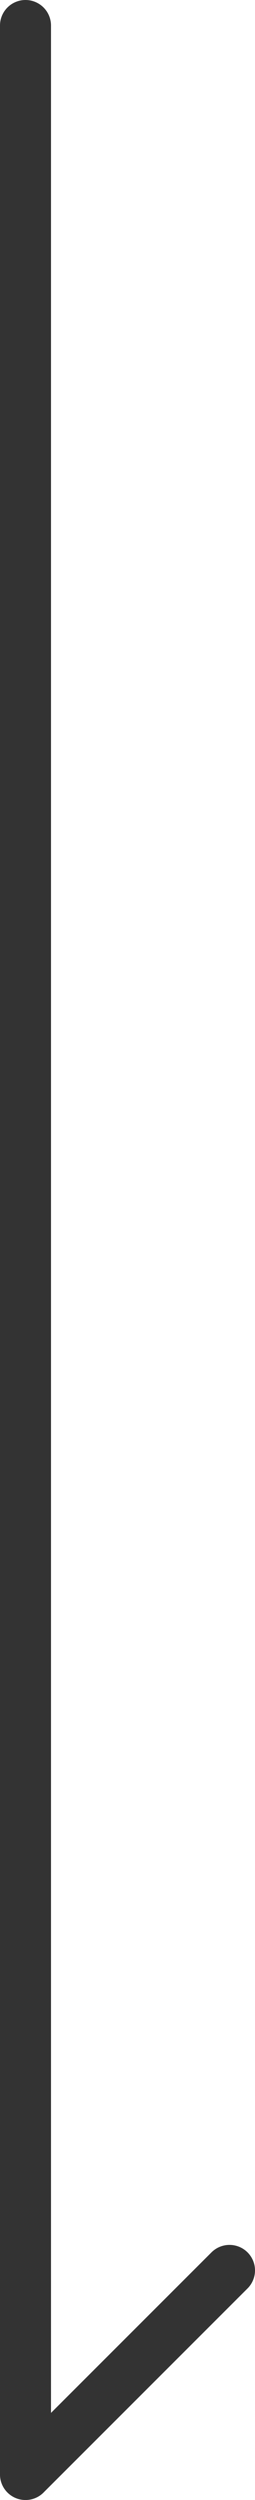 <svg xmlns="http://www.w3.org/2000/svg" xmlns:xlink="http://www.w3.org/1999/xlink" width="2.5" height="24.5" viewBox="0 0 2.5 24.5" fill="none">
<path    stroke="rgba(51, 51, 51, 1)" stroke-width="0.5"  stroke-linecap="round"  d="M0.25 0.25L0.25 24.25">
</path>
<path    stroke="rgba(51, 51, 51, 1)" stroke-width="0.5"  stroke-linecap="round"  d="M0.25 24.25L2.25 22.25">
</path>
</svg>
